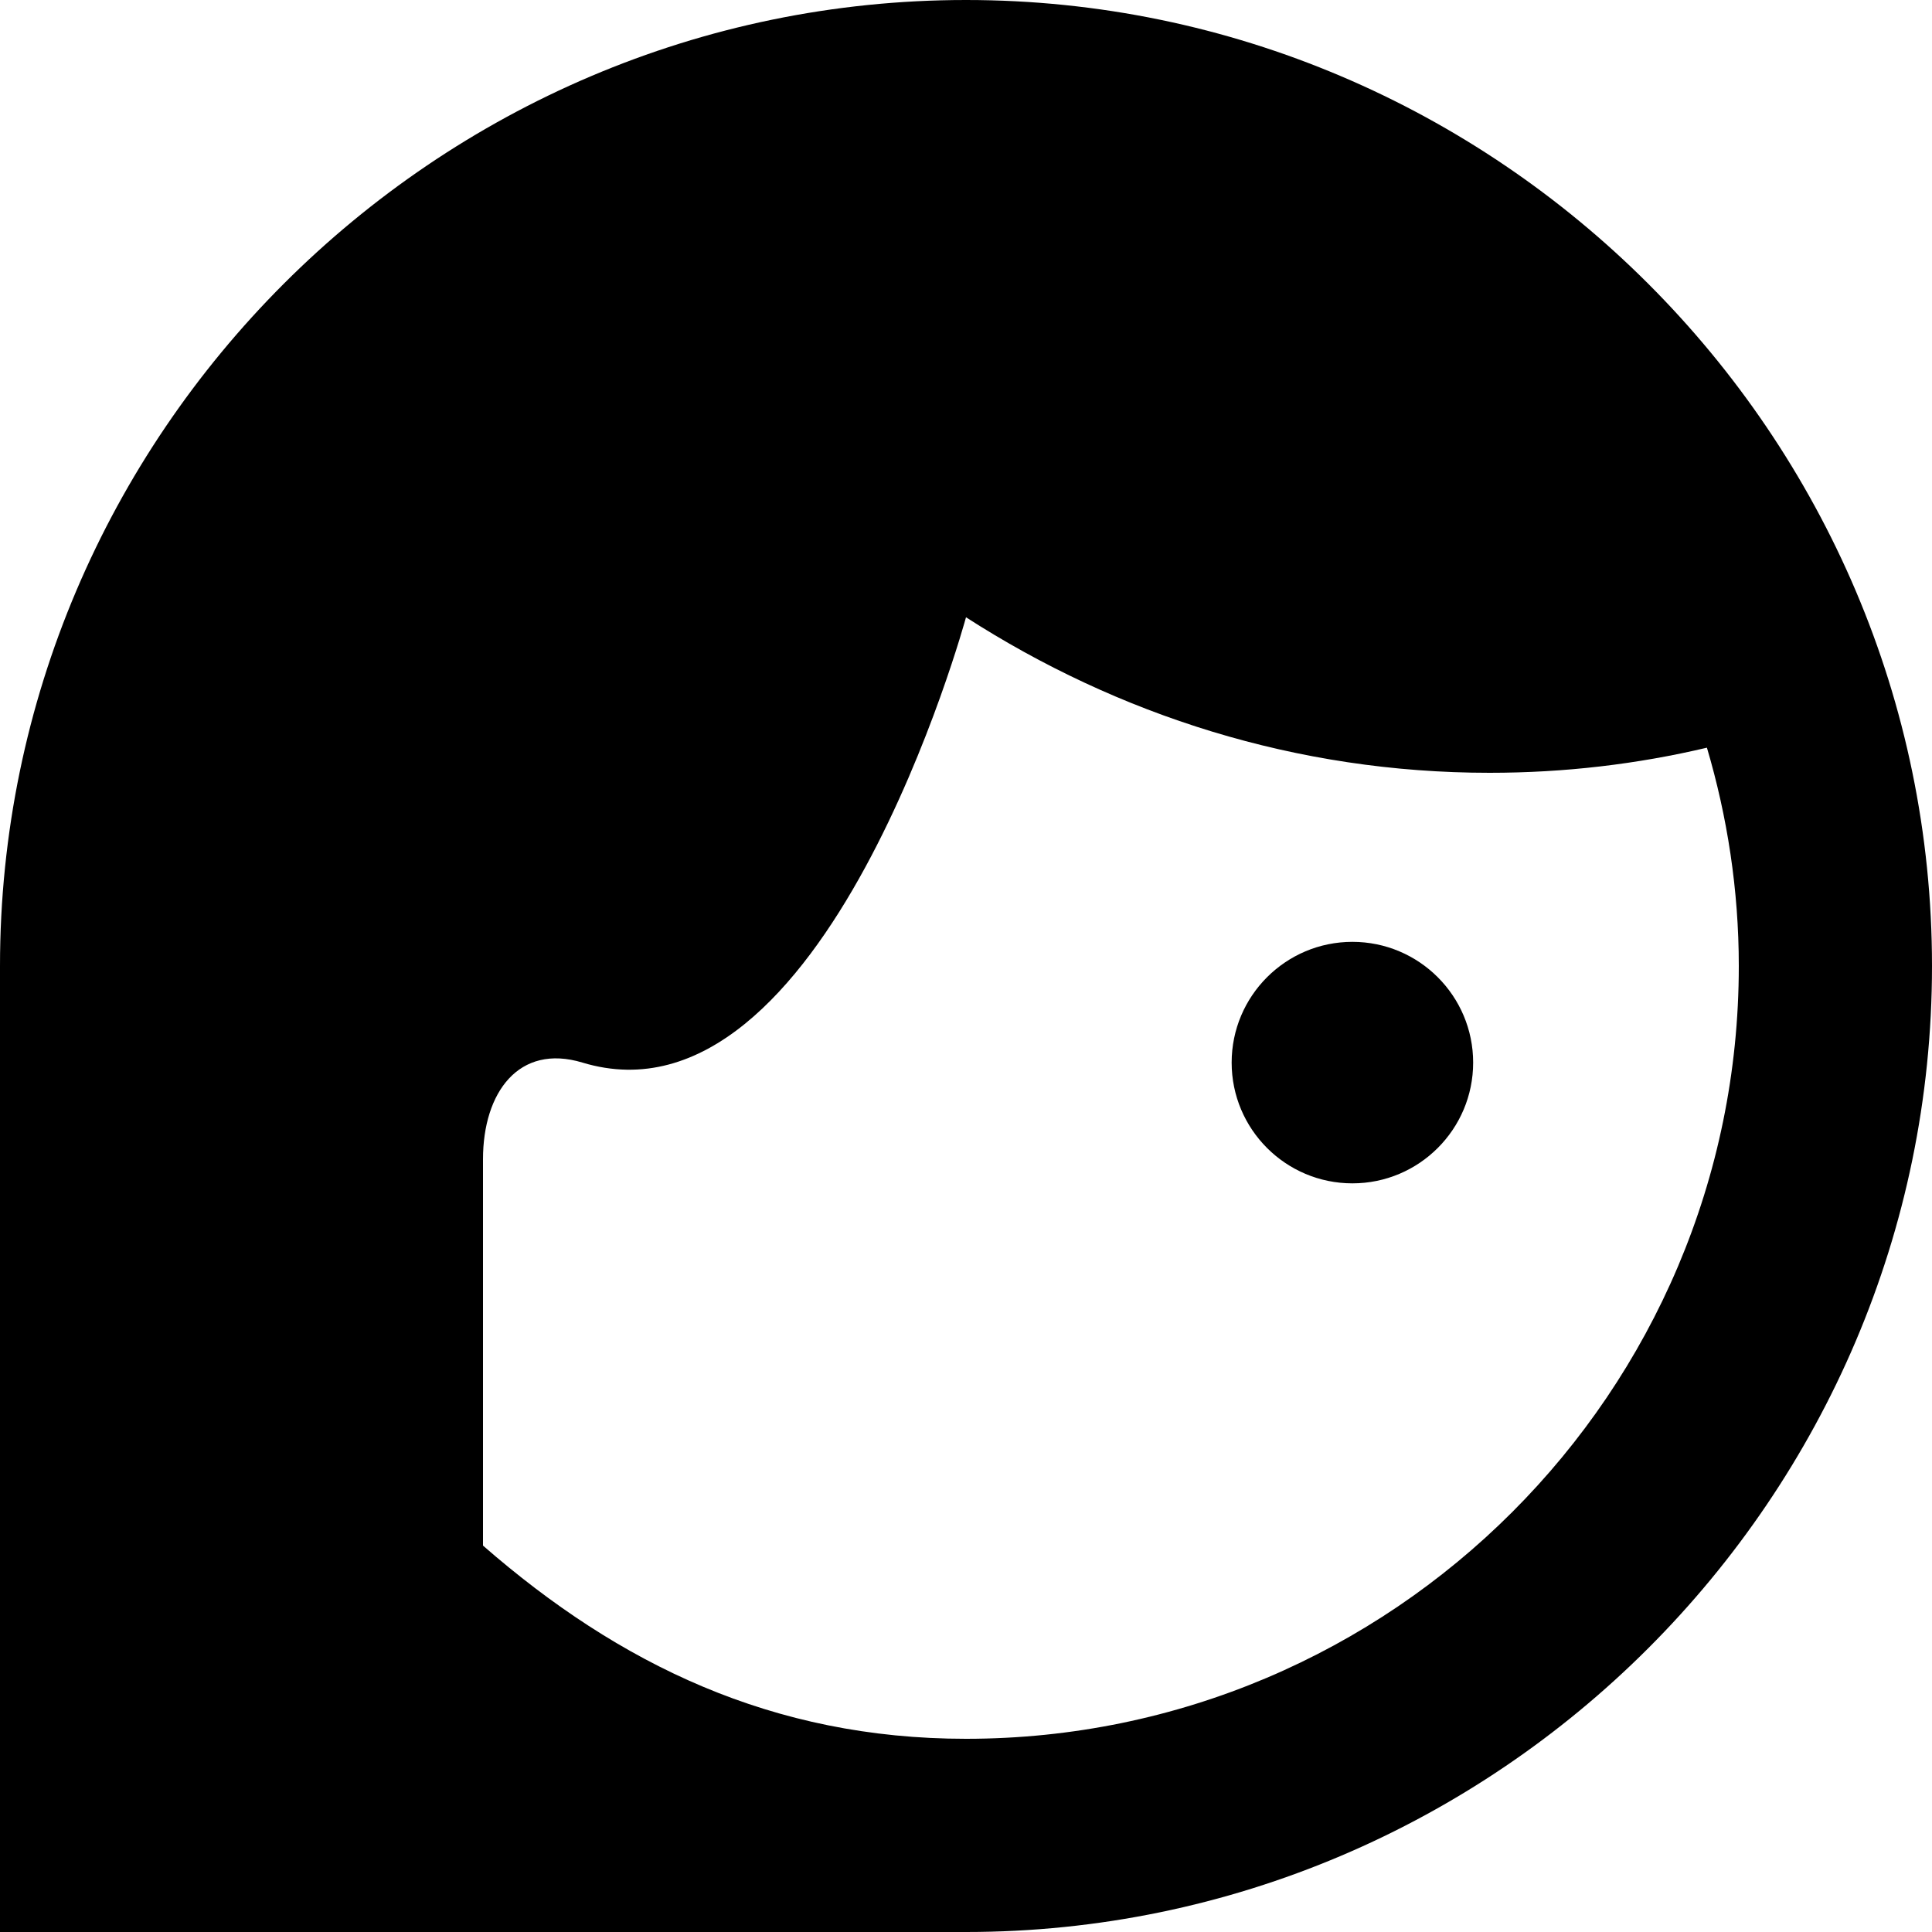 <svg width="80" height="80" viewBox="0 0 80 80" fill="none" xmlns="http://www.w3.org/2000/svg">
<path d="M61 44C61 46.76 58.76 49 56 49C53.24 49 51 46.76 51 44C51 41.24 53.24 39 56 39C58.76 39 61 41.24 61 44ZM80 40C80 62 62 80 40 80H0V40C0 18 18 0 40 0C62 0 80 18 80 40ZM20 64C25.64 68.92 32 72 40 72C57.64 72 72 57.64 72 40C72 36.84 71.52 33.8 70.68 30.96C67.8 31.64 64.8 32 61.68 32C53.68 32 46.28 29.6 40 25.56C40 25.56 34.16 47.04 24.12 44C21.48 43.2 20 45.24 20 48" fill="black"/>
</svg>
